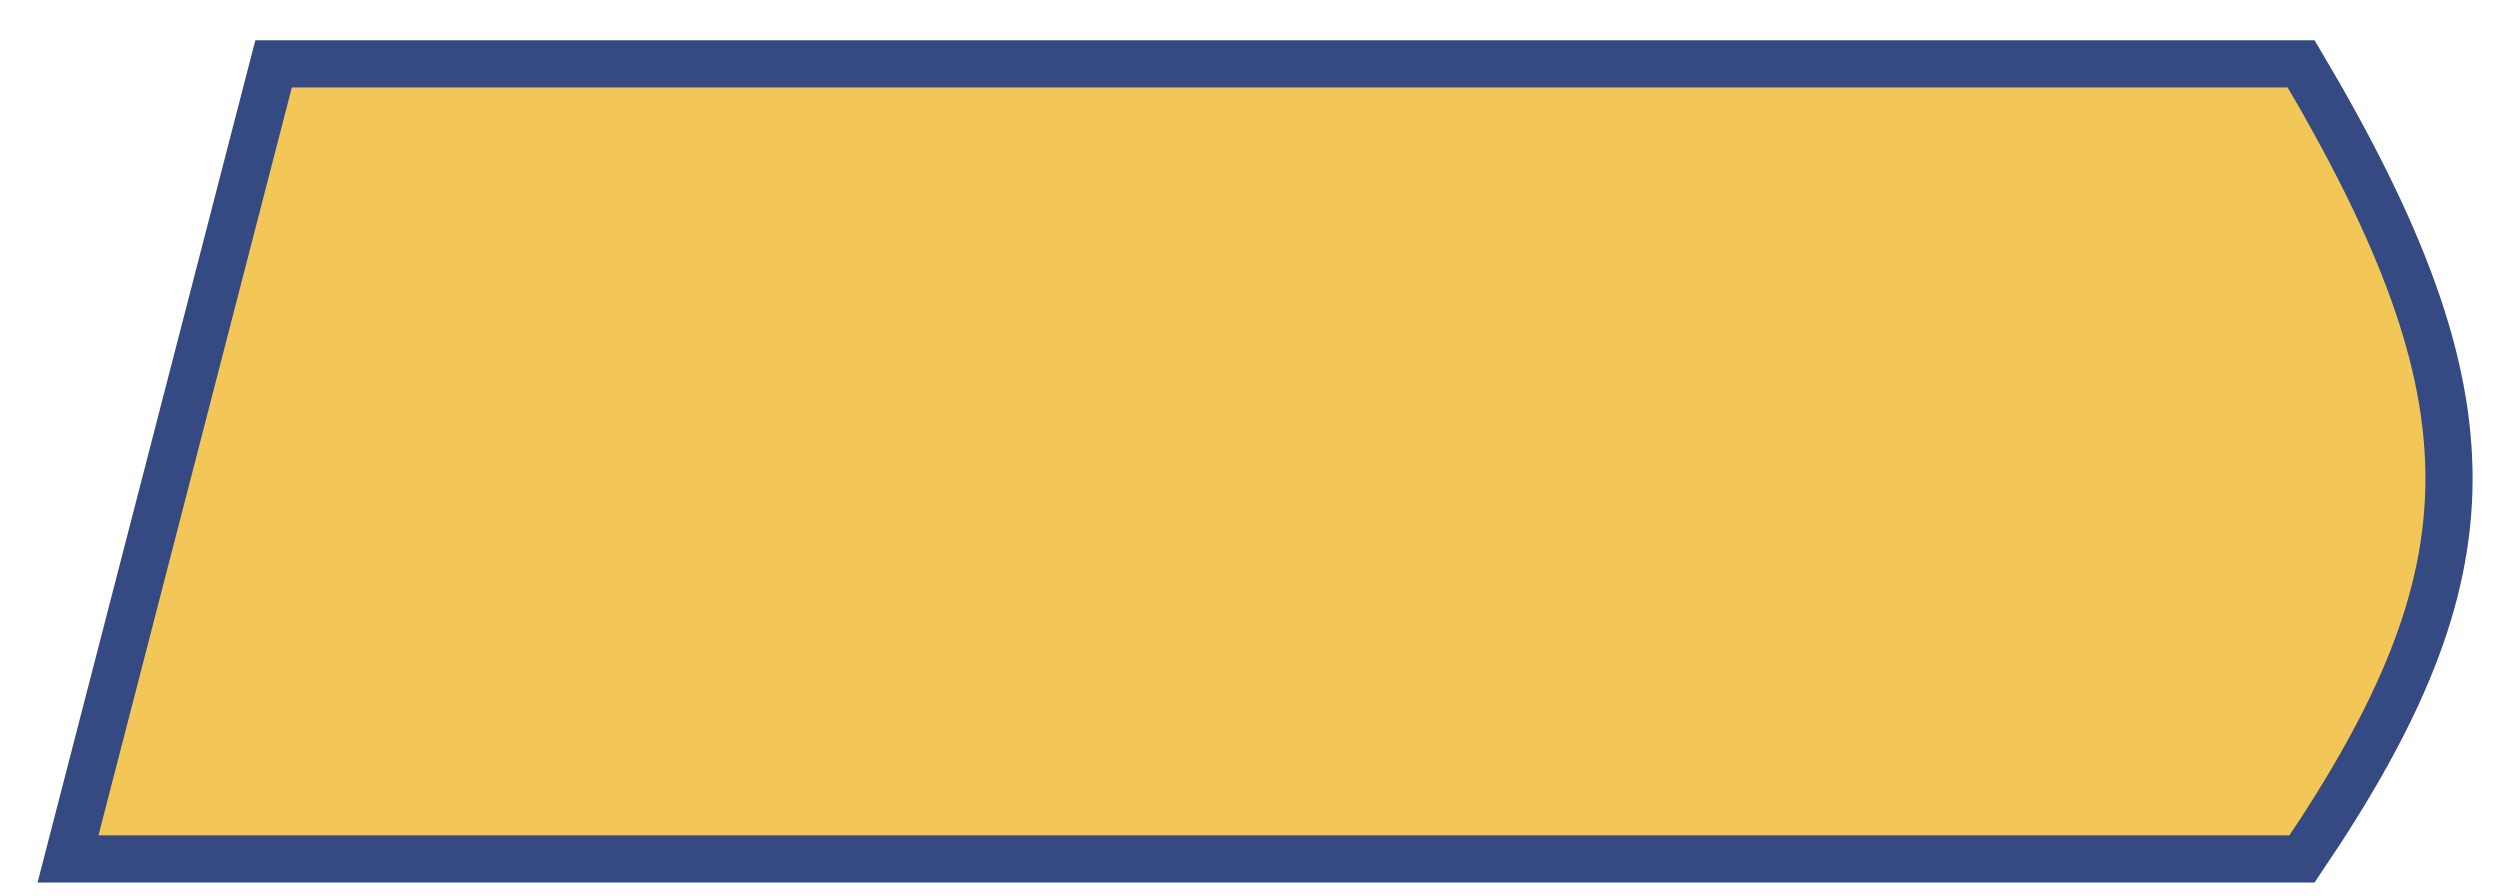 <svg width="53" height="19" viewBox="0 0 53 19" fill="none" xmlns="http://www.w3.org/2000/svg">
<path d="M48.785 1.354C50.924 4.963 51.928 7.653 51.919 10.177C51.91 12.688 50.896 15.118 48.803 18.209H1.442L5.8 1.354H48.785Z" fill="#F2C757" stroke="#354A83"/>
</svg>
